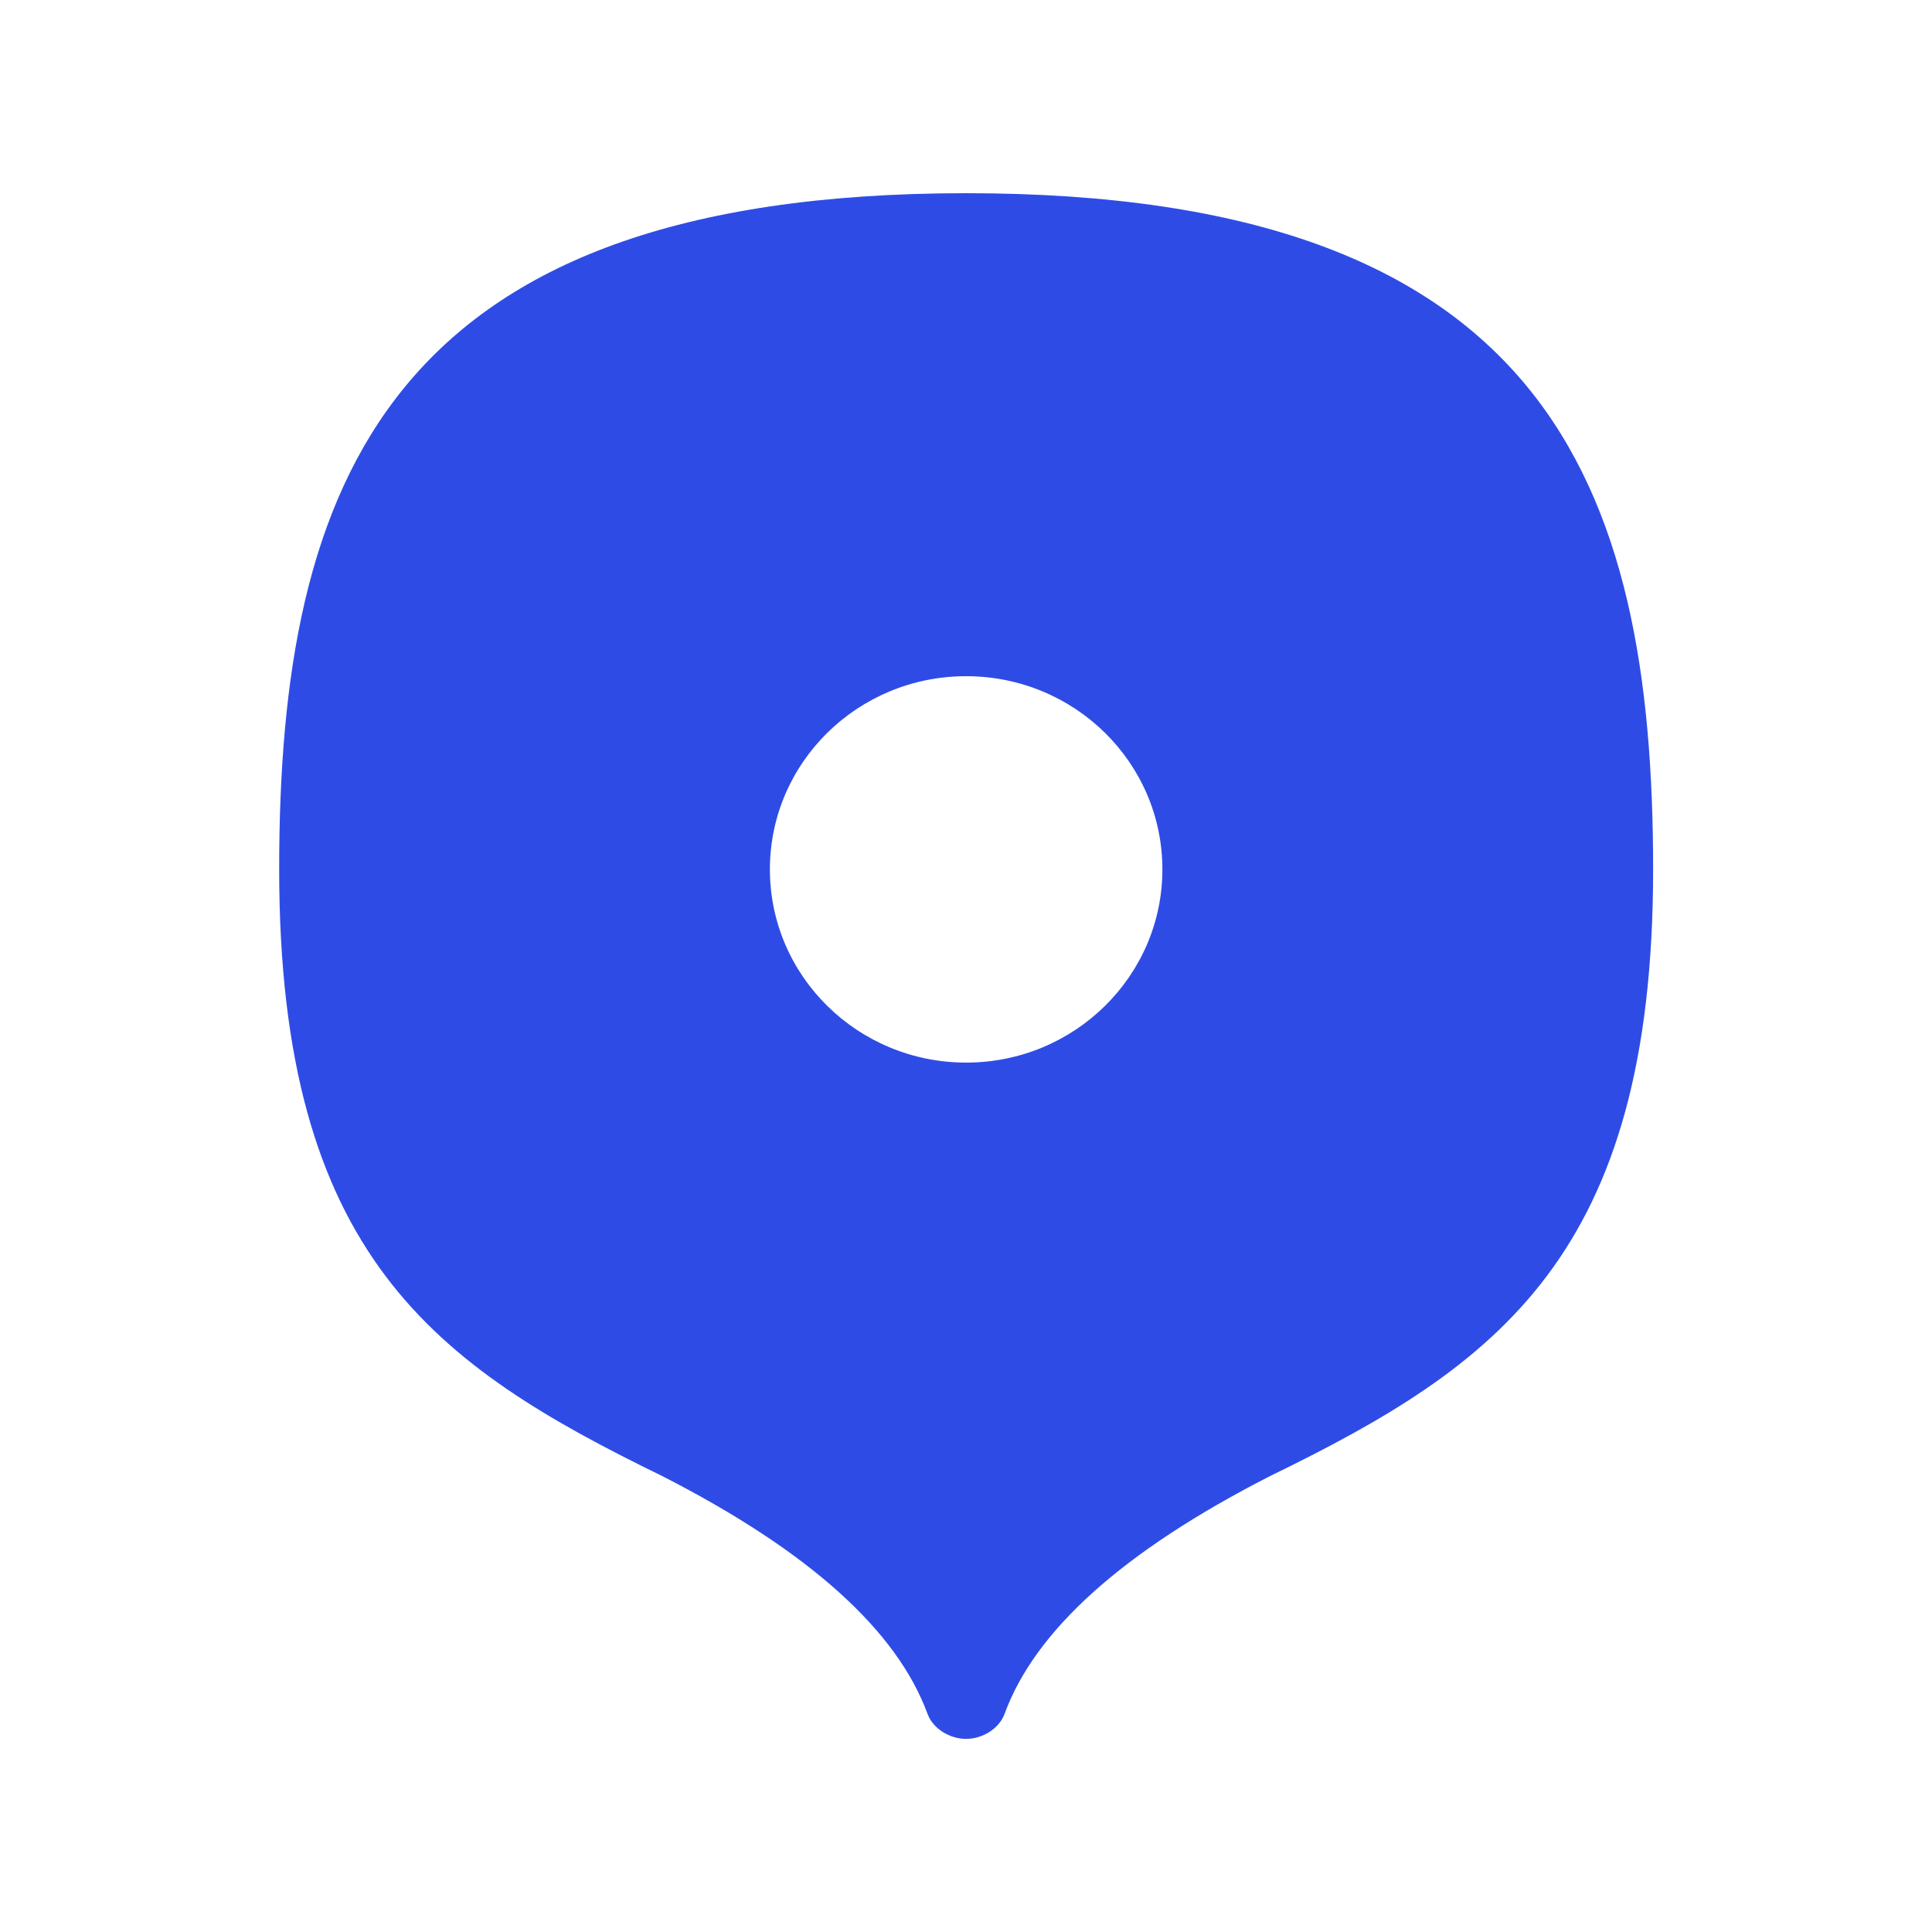 <svg xmlns="http://www.w3.org/2000/svg" width="20" height="20" fill="none"><path fill="#2E4CE5" fill-rule="evenodd" d="M2.89 9c0-4.002 1.113-7 7.111-7C16 2 17.113 5 17.113 9s-1.616 5.136-3.965 6.28c-1.535.784-2.434 1.604-2.748 2.46-.057.157-.232.261-.399.261s-.344-.104-.4-.261c-.315-.855-1.211-1.676-2.746-2.46C4.506 14.134 2.89 13 2.89 9m7.111 2c1.122 0 2.032-.896 2.032-2 0-1.106-.91-2-2.032-2S7.97 7.895 7.97 9s.91 2 2.032 2" clip-rule="evenodd"/></svg>